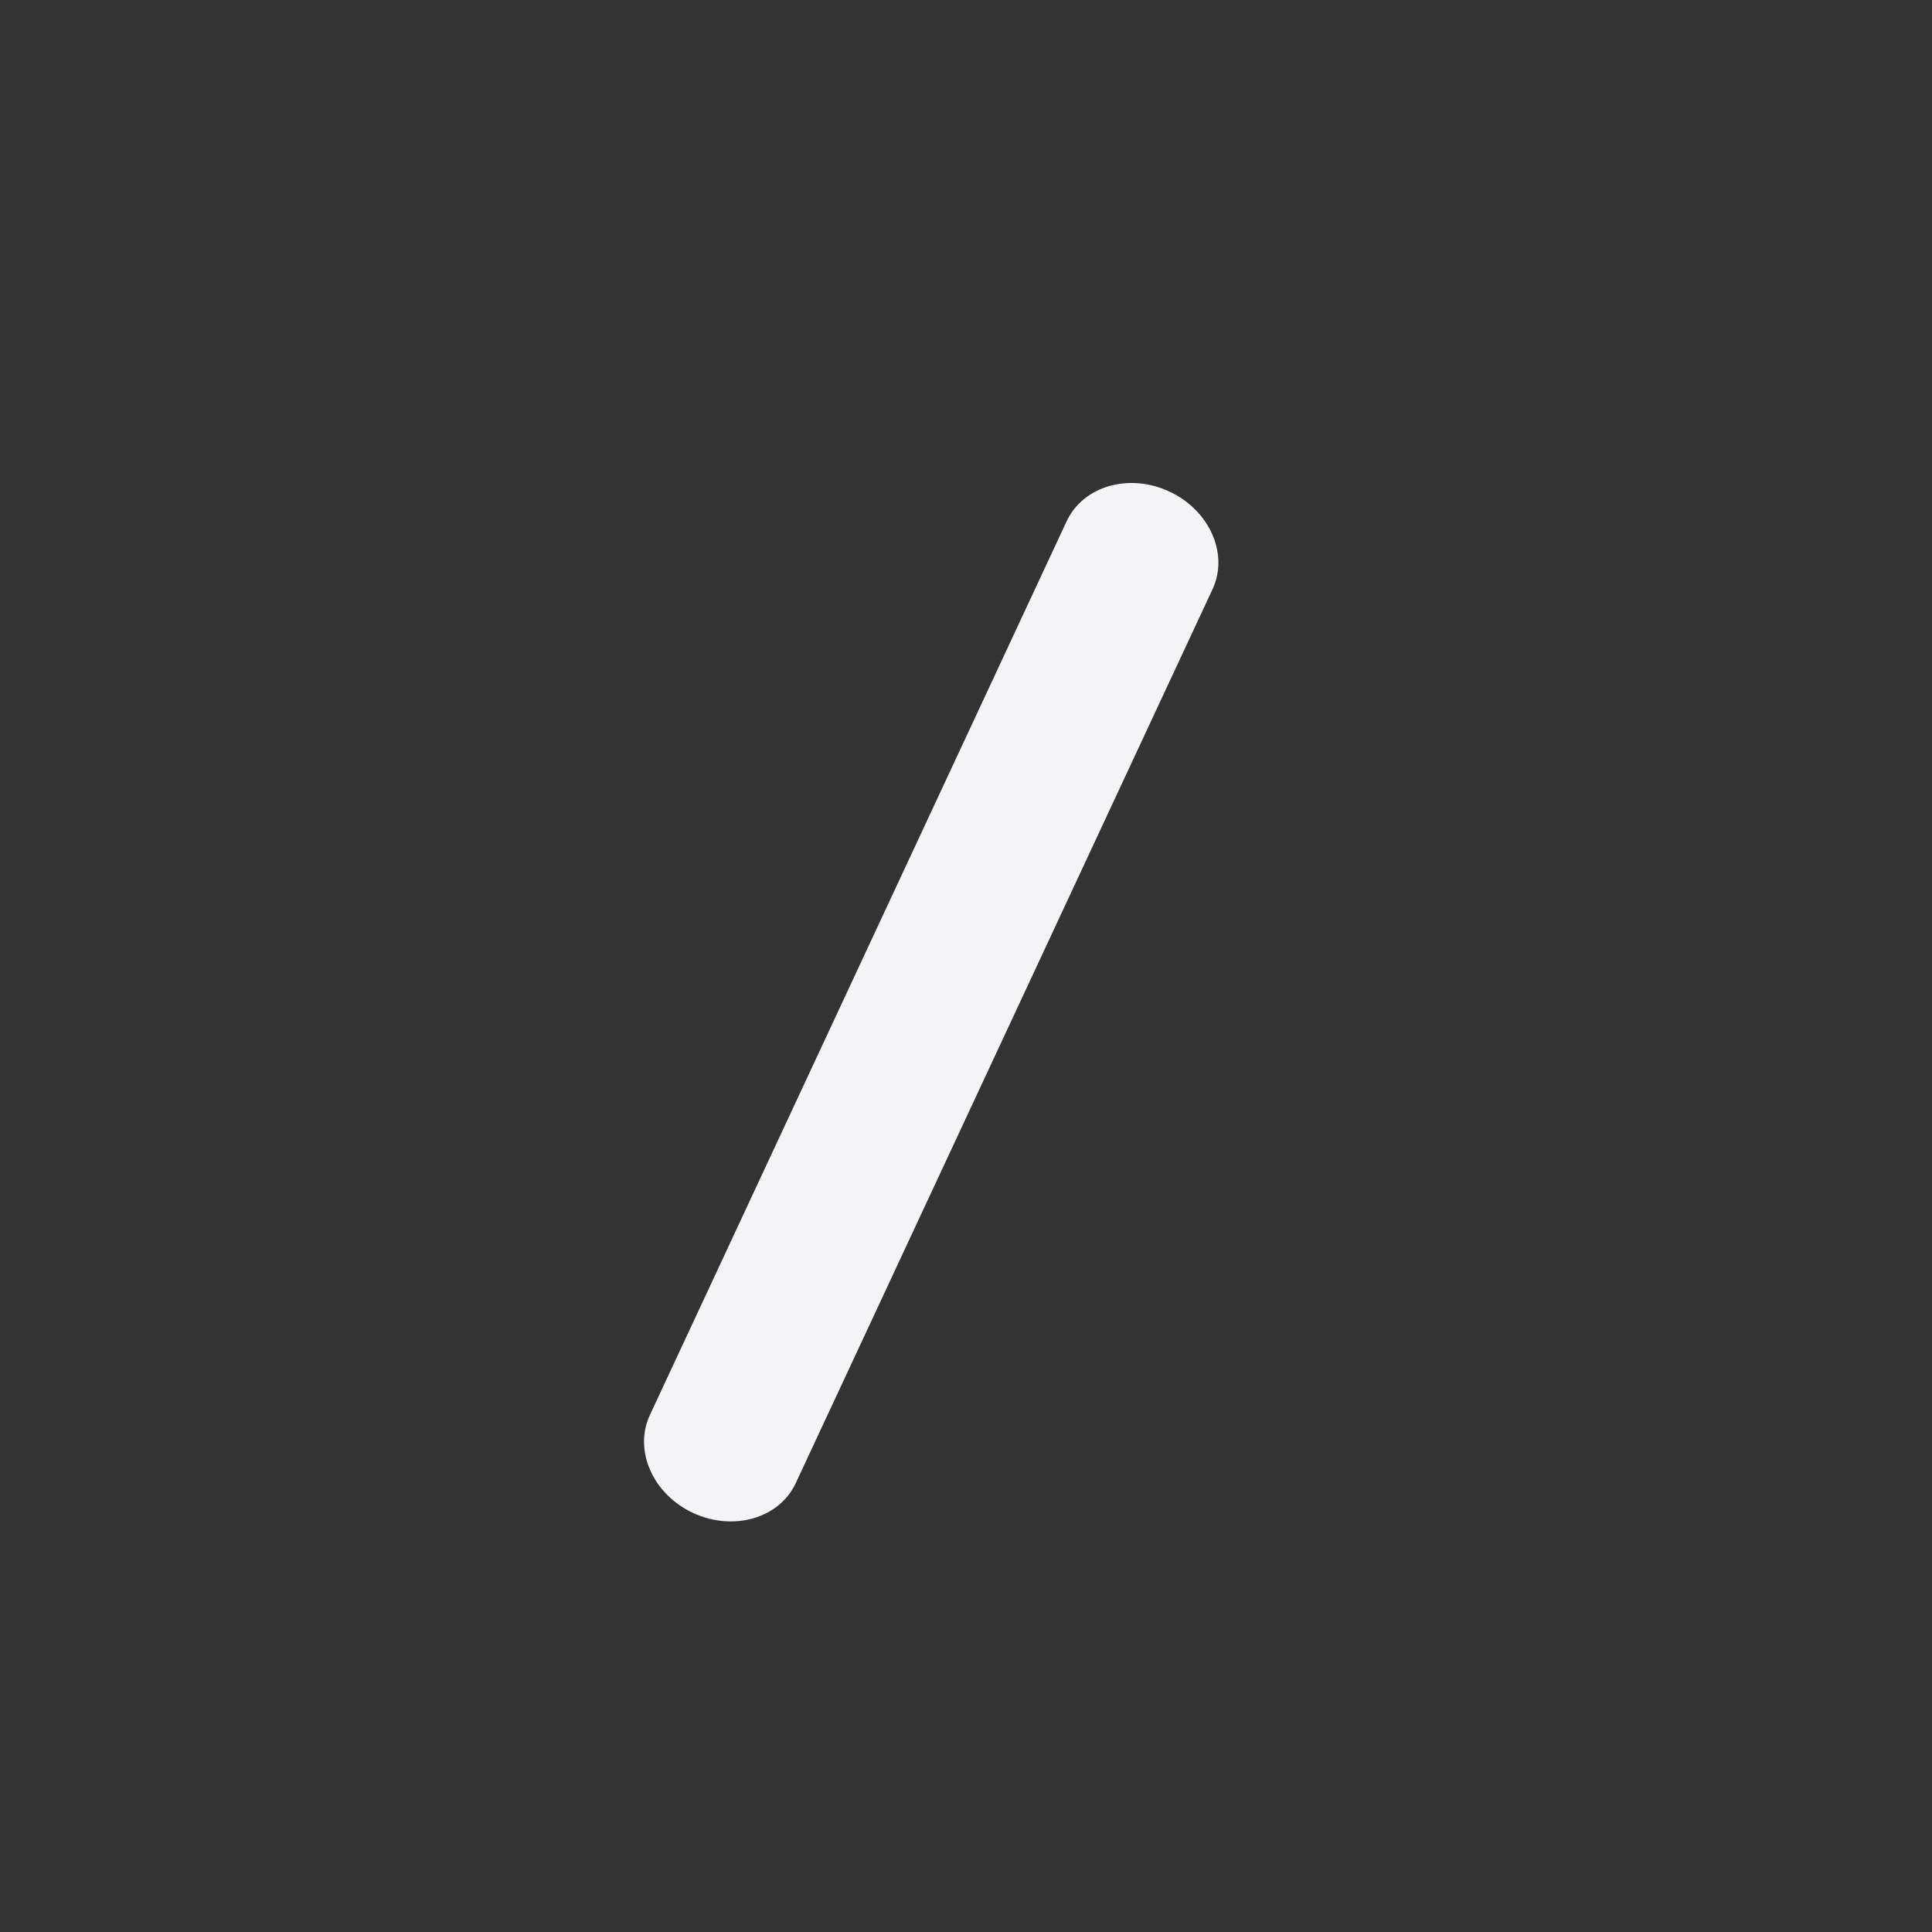<svg
  width="24"
  height="24"
  viewBox="0 0 24 24"
  fill="none"
  xmlns="http://www.w3.org/2000/svg"
>
  <rect x="0" y="0" width="24" height="24" fill="#333333" stroke="none"/>
  <path
    fill-rule="evenodd"
    clip-rule="evenodd"
    d="M14.526 6.106C15.027 6.339 15.267 6.883 15.062 7.321L9.885 18.424C9.681 18.862 9.11 19.027 8.609 18.794C8.109 18.561 7.869 18.016 8.073 17.578L13.25 6.476C13.454 6.038 14.025 5.872 14.526 6.106Z"
    fill="#f4f4f7"
  />
</svg>